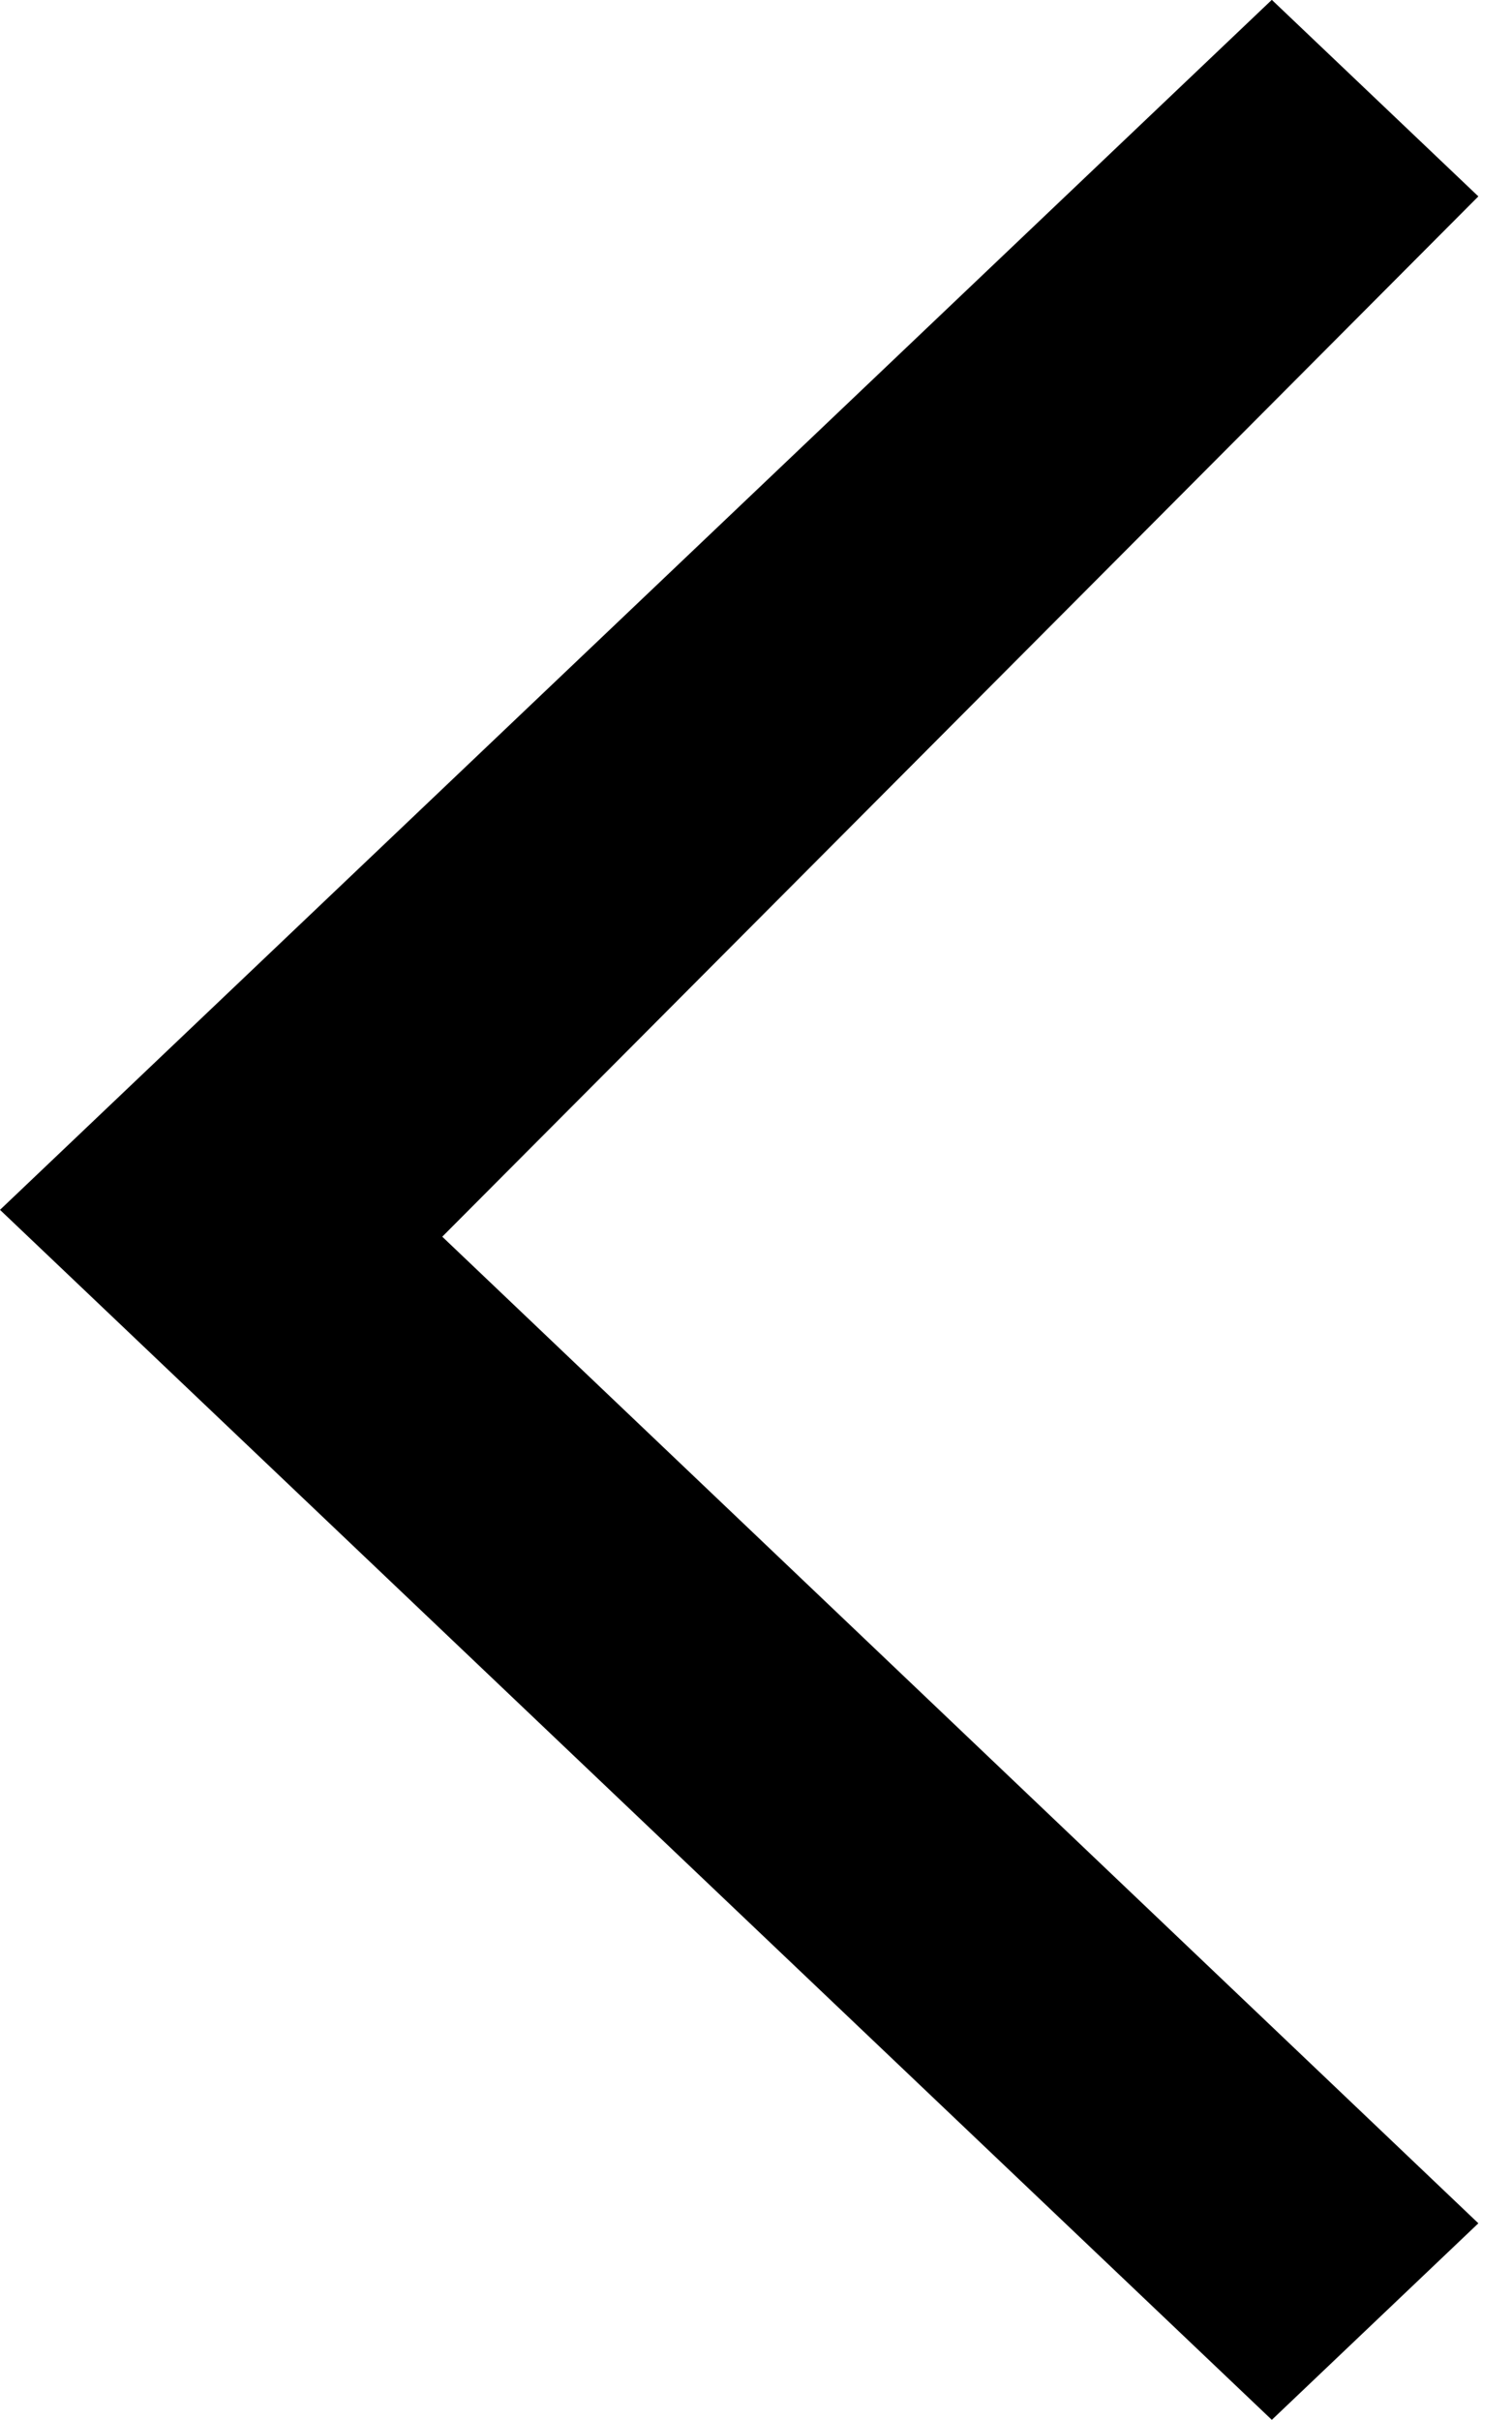 <!-- Generated by IcoMoon.io -->
<svg version="1.1" xmlns="http://www.w3.org/2000/svg" width="20" height="32" viewBox="0 0 20 32">
<title>chevron-left</title>
<path d="M16.823 31.998l2.732-2.599-13.705-13.046 13.705-13.756-2.732-2.599-16.823 16z"></path>
</svg>
